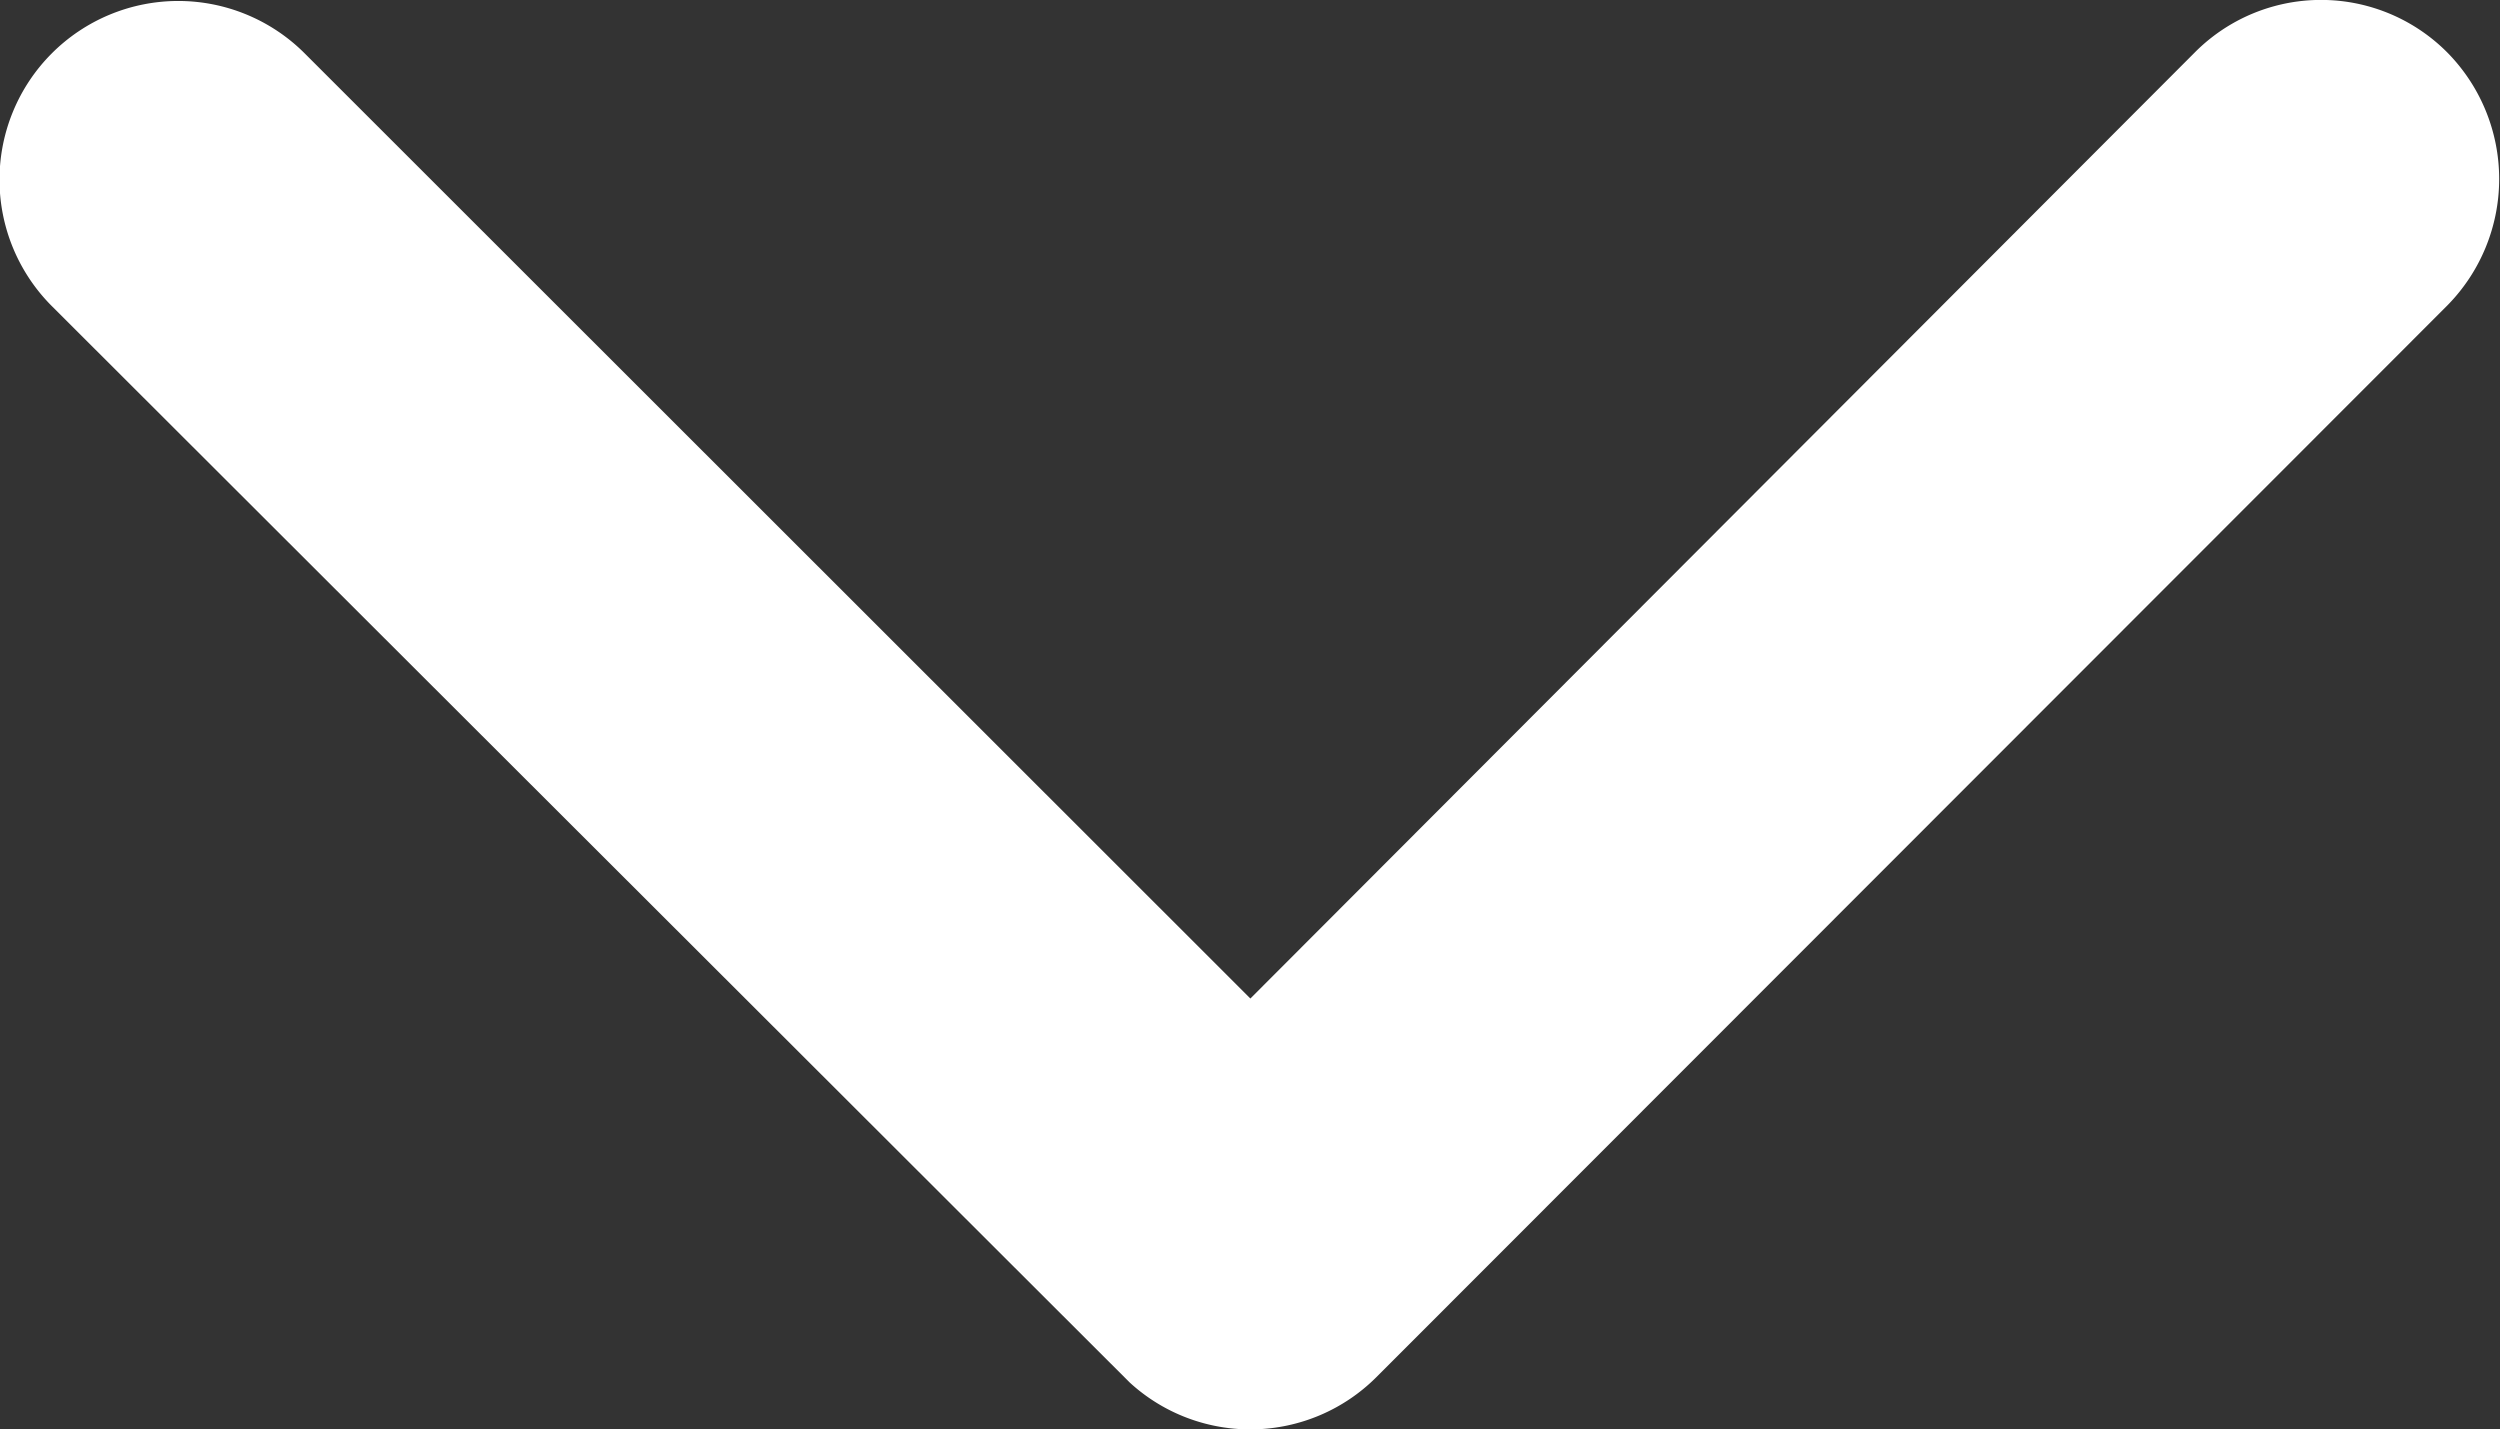 <svg xmlns="http://www.w3.org/2000/svg" width="13.5" height="7.719" viewBox="0 0 13.5 7.719">
  <rect x="0" y="0" width="13.5" height="7.719" fill="#333333" stroke="none"/>
  <defs>
    <style>
      .cls-1 {
        fill: #fff;
      }
    </style>
  </defs>
  <path id="Icon_ionic-ios-arrow-down" data-name="Icon ionic-ios-arrow-down" class="cls-1" d="M12.94,16.638l5.1-5.109a.961.961,0,0,1,1.363,0,.973.973,0,0,1,0,1.367l-5.784,5.788a.963.963,0,0,1-1.33.028L6.469,12.9a.965.965,0,1,1,1.363-1.367Z" transform="translate(-6.188 -11.246)"/>
</svg>
